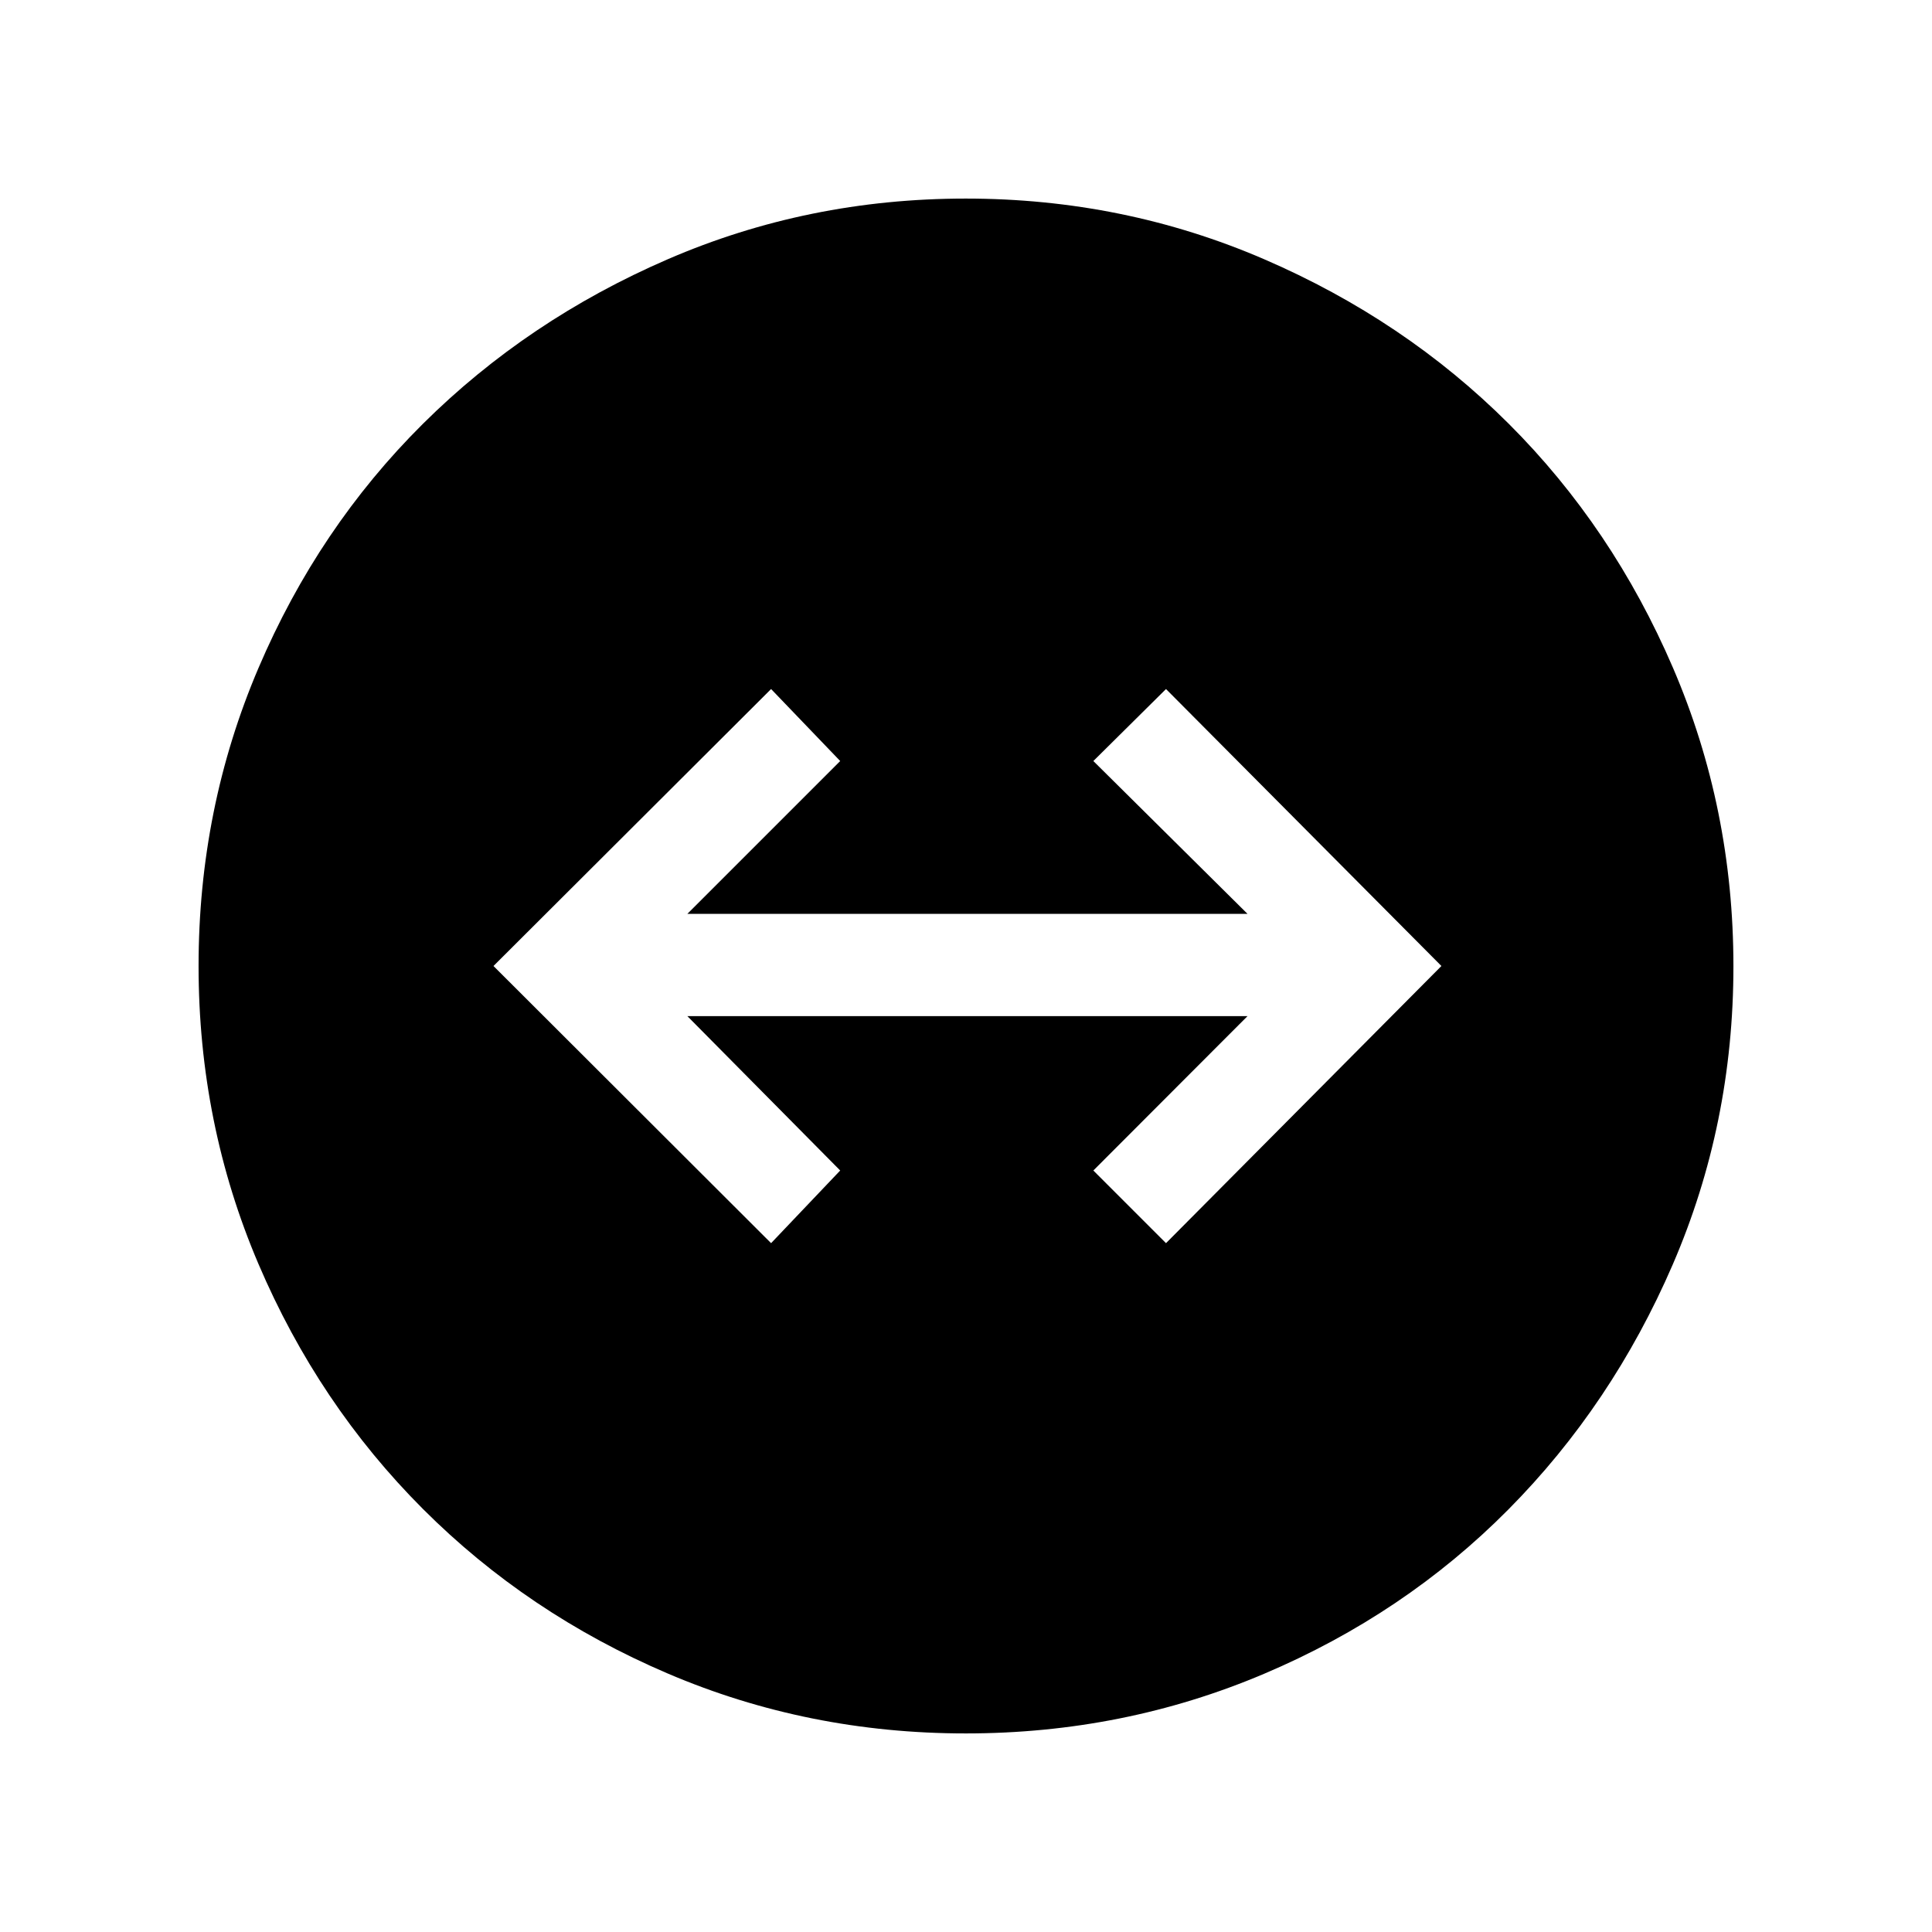 <svg xmlns="http://www.w3.org/2000/svg" height="40" viewBox="0 -960 960 960" width="40"><path d="M479.87-98.67q-78.41 0-148.09-29.78-69.69-29.78-121.64-81.77-51.95-51.99-81.71-121.72Q98.67-401.67 98.67-480t29.76-148.06q29.76-69.73 81.71-121.34 51.95-51.6 121.64-81.77 69.68-30.16 148.11-30.16t148.26 30.14q69.82 30.15 121.5 81.72 51.67 51.57 81.68 121.38 30 69.81 30 148.22T831.19-331.7q-30.15 69.77-81.72 121.78-51.57 52.01-121.38 81.63-69.81 29.62-148.22 29.62Zm-96.72-243.61 34.34-36.1-75.93-76.7h278.31l-76.59 76.7 36.1 36.1L716.23-480 579.38-617.62l-36.1 35.77 76.59 75.93H341.56l75.93-75.93-34.34-35.77L245.21-480l137.94 137.72Z"/></svg>